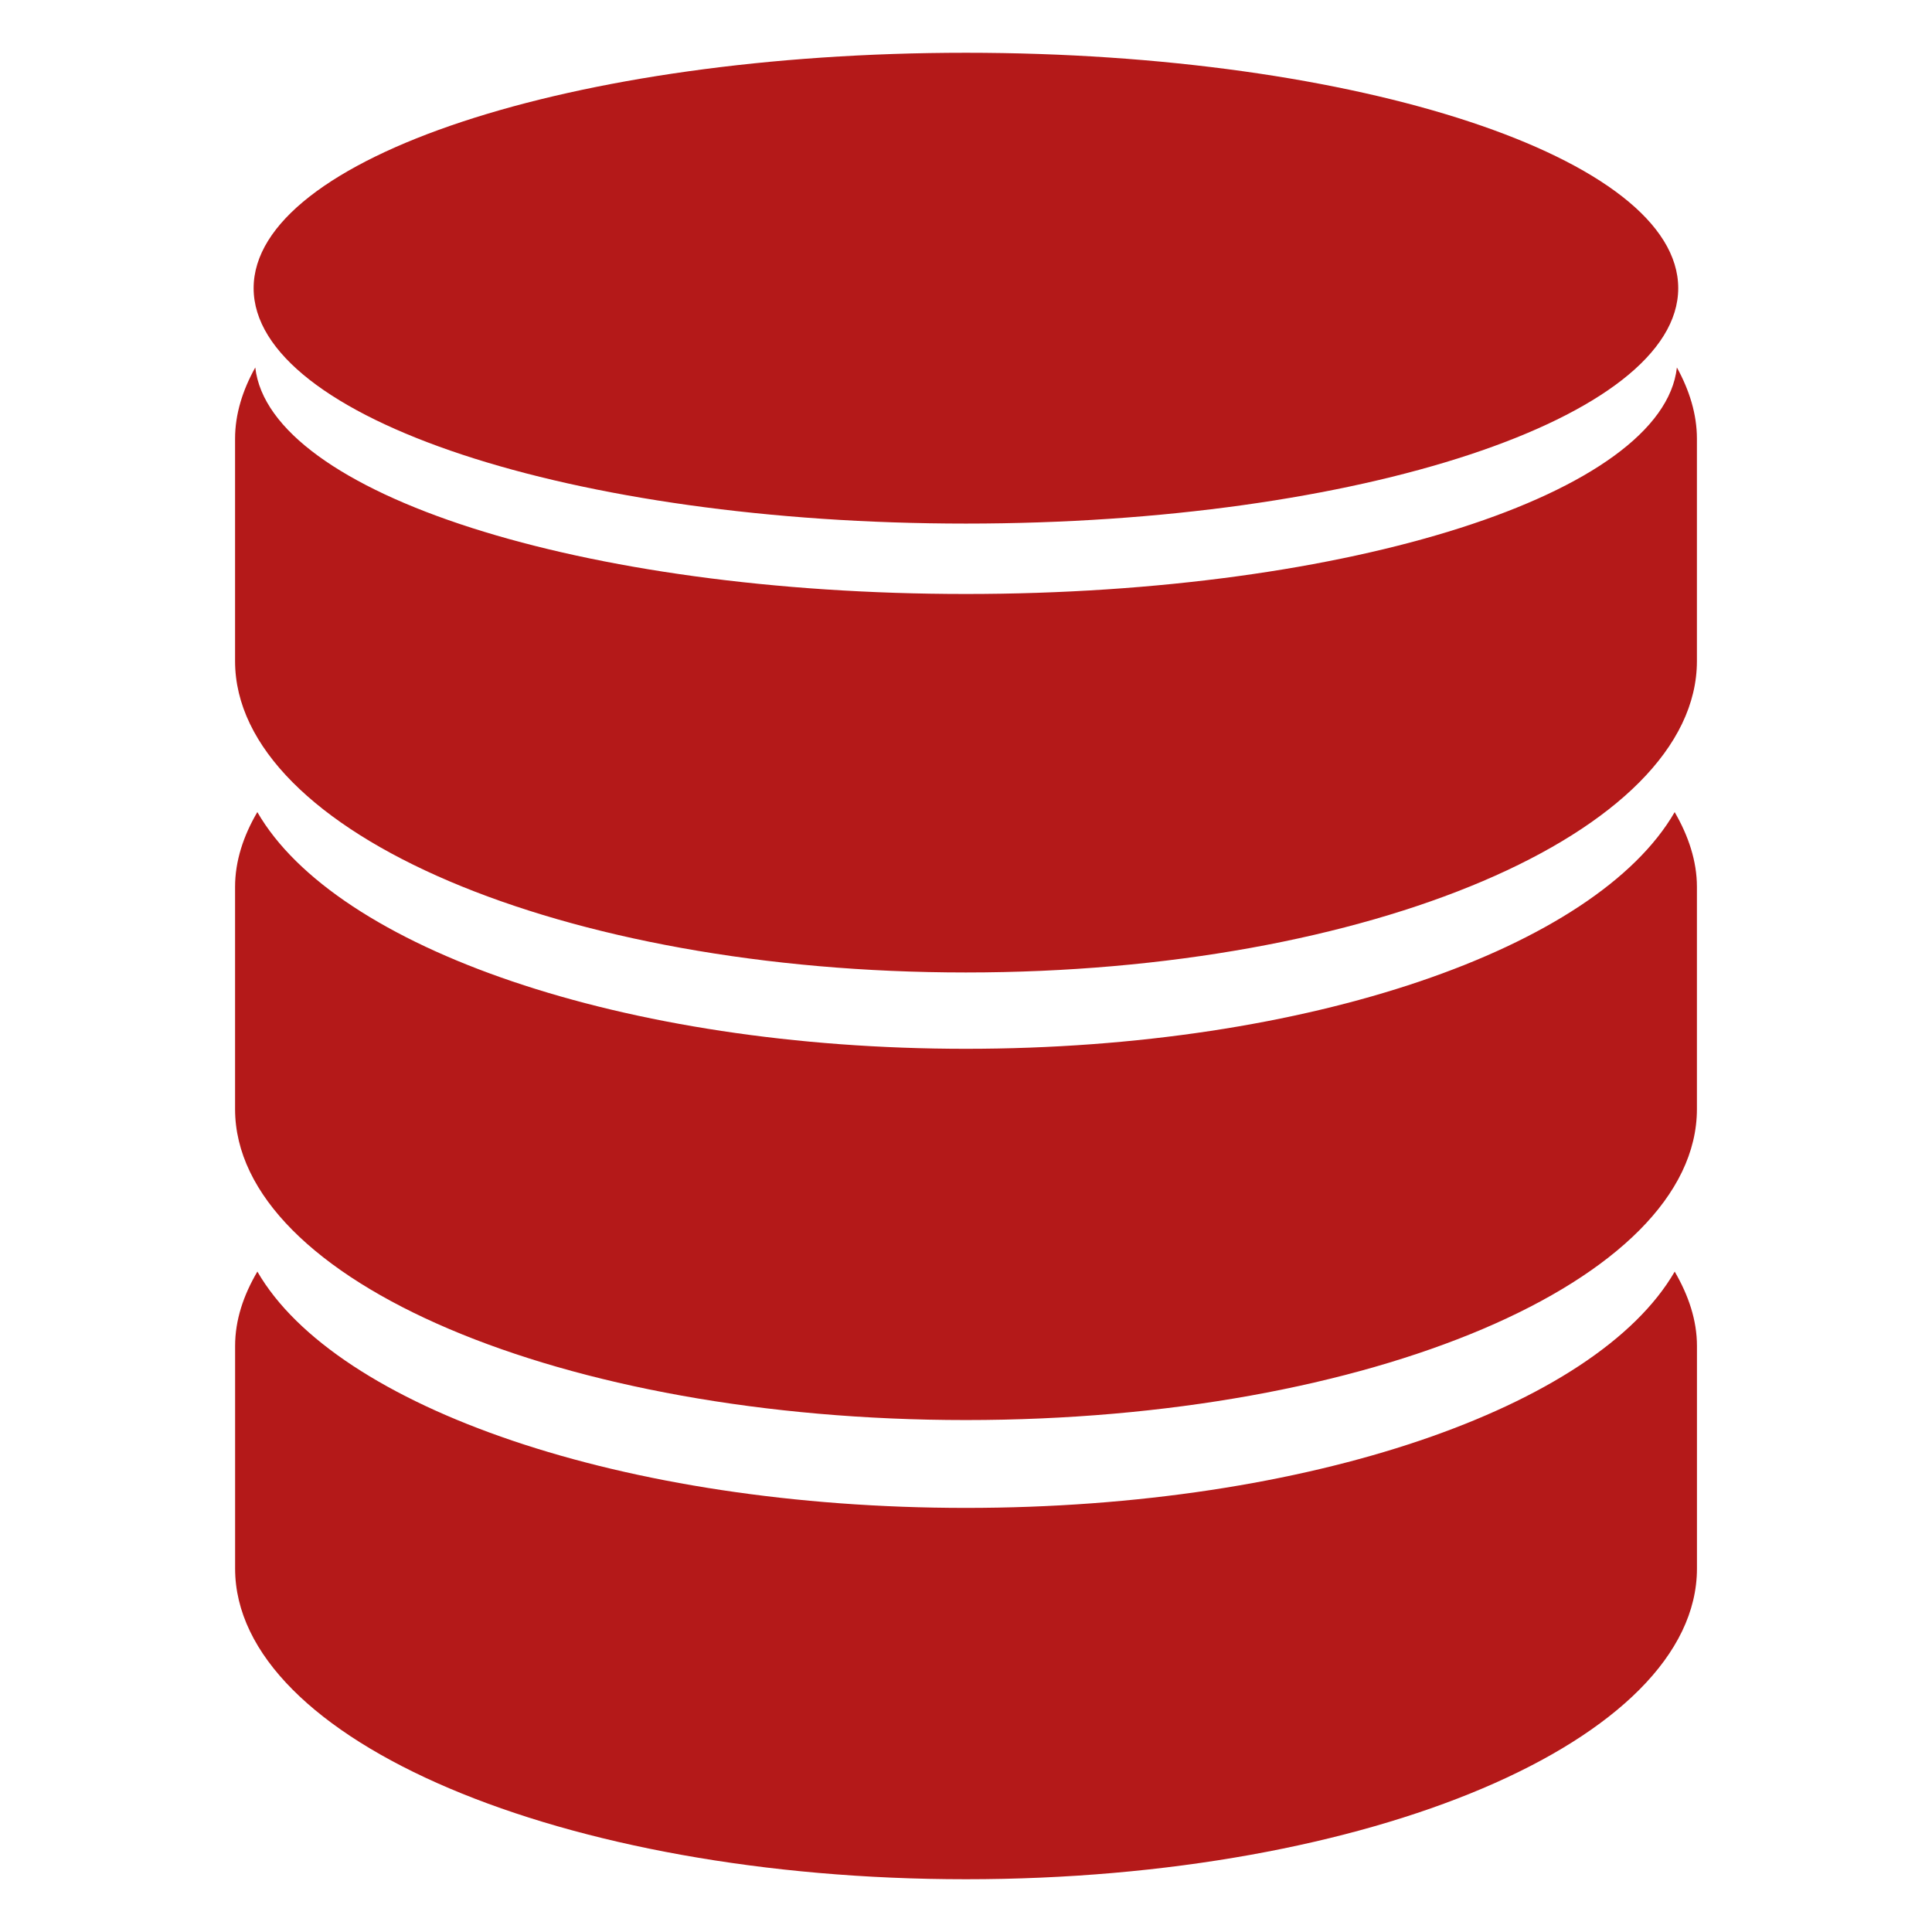 <?xml version="1.0" encoding="UTF-8" standalone="no"?>
<svg
   xmlns:dc="http://purl.org/dc/elements/1.1/"
   xmlns:cc="http://creativecommons.org/ns#"
   xmlns:rdf="http://www.w3.org/1999/02/22-rdf-syntax-ns#"
   xmlns:svg="http://www.w3.org/2000/svg"
   xmlns="http://www.w3.org/2000/svg"
   xmlns:sodipodi="http://sodipodi.sourceforge.net/DTD/sodipodi-0.dtd"
   xmlns:inkscape="http://www.inkscape.org/namespaces/inkscape"
   version="1.1"
   viewBox="0 0 512 512"
   id="svg2"
   inkscape:version="0.91 r13725"
   sodipodi:docname="gda-control-center.svg">
  <defs
     id="defs16" />
  <sodipodi:namedview
     pagecolor="#ffffff"
     bordercolor="#666666"
     borderopacity="1"
     objecttolerance="10"
     gridtolerance="10"
     guidetolerance="10"
     inkscape:pageopacity="0"
     inkscape:pageshadow="2"
     inkscape:window-width="1680"
     inkscape:window-height="997"
     id="namedview14"
     showgrid="false"
     inkscape:zoom="0.4609375"
     inkscape:cx="256"
     inkscape:cy="256"
     inkscape:window-x="0"
     inkscape:window-y="35"
     inkscape:window-maximized="1"
     inkscape:current-layer="svg2" />
  <path
     inkscape:connector-curvature="0"
     id="path6178"
     d="m 255.981,13.983 c -104.255,0 -188.766,27.928 -188.766,62.386 0,34.453 84.494,62.386 188.766,62.386 104.255,0 188.766,-27.928 188.766,-62.386 0,-34.453 -84.511,-62.386 -188.766,-62.386 M 67.65,97.387 c -3.369,6.051 -5.354,12.382 -5.354,18.862 l 0,58.95 c 0,45.524 86.795,82.516 193.677,82.516 106.971,0 193.727,-37.026 193.727,-82.516 l 0,-58.95 c 0,-6.48 -1.986,-12.811 -5.305,-18.862 -3.703,33.347 -86.552,60.024 -188.414,60.024 -101.869,0 -184.576,-26.677 -188.33,-60.024 M 68.192,215.219 c -3.703,6.299 -5.895,12.998 -5.895,19.795 l 0,58.899 c 0,45.557 86.795,82.415 193.677,82.415 106.971,0 193.727,-36.875 193.727,-82.415 l 0,-58.899 c 0,-6.795 -2.236,-13.493 -5.895,-19.795 -20.794,36.033 -96.845,62.724 -187.827,62.724 -90.913,0 -167.01,-26.714 -187.777,-62.724 m 0,121.771 c -3.703,6.299 -5.895,12.856 -5.895,19.696 l 0,59 c 0,45.524 86.795,82.332 193.677,82.332 106.971,0 193.727,-36.83 193.727,-82.332 l 0,-59 c 0,-6.84 -2.236,-13.397 -5.895,-19.696 -20.794,35.966 -96.845,62.62 -187.827,62.62 -90.913,0 -167.01,-26.661 -187.777,-62.62"
     style="fill:#B41919" />
</svg>
